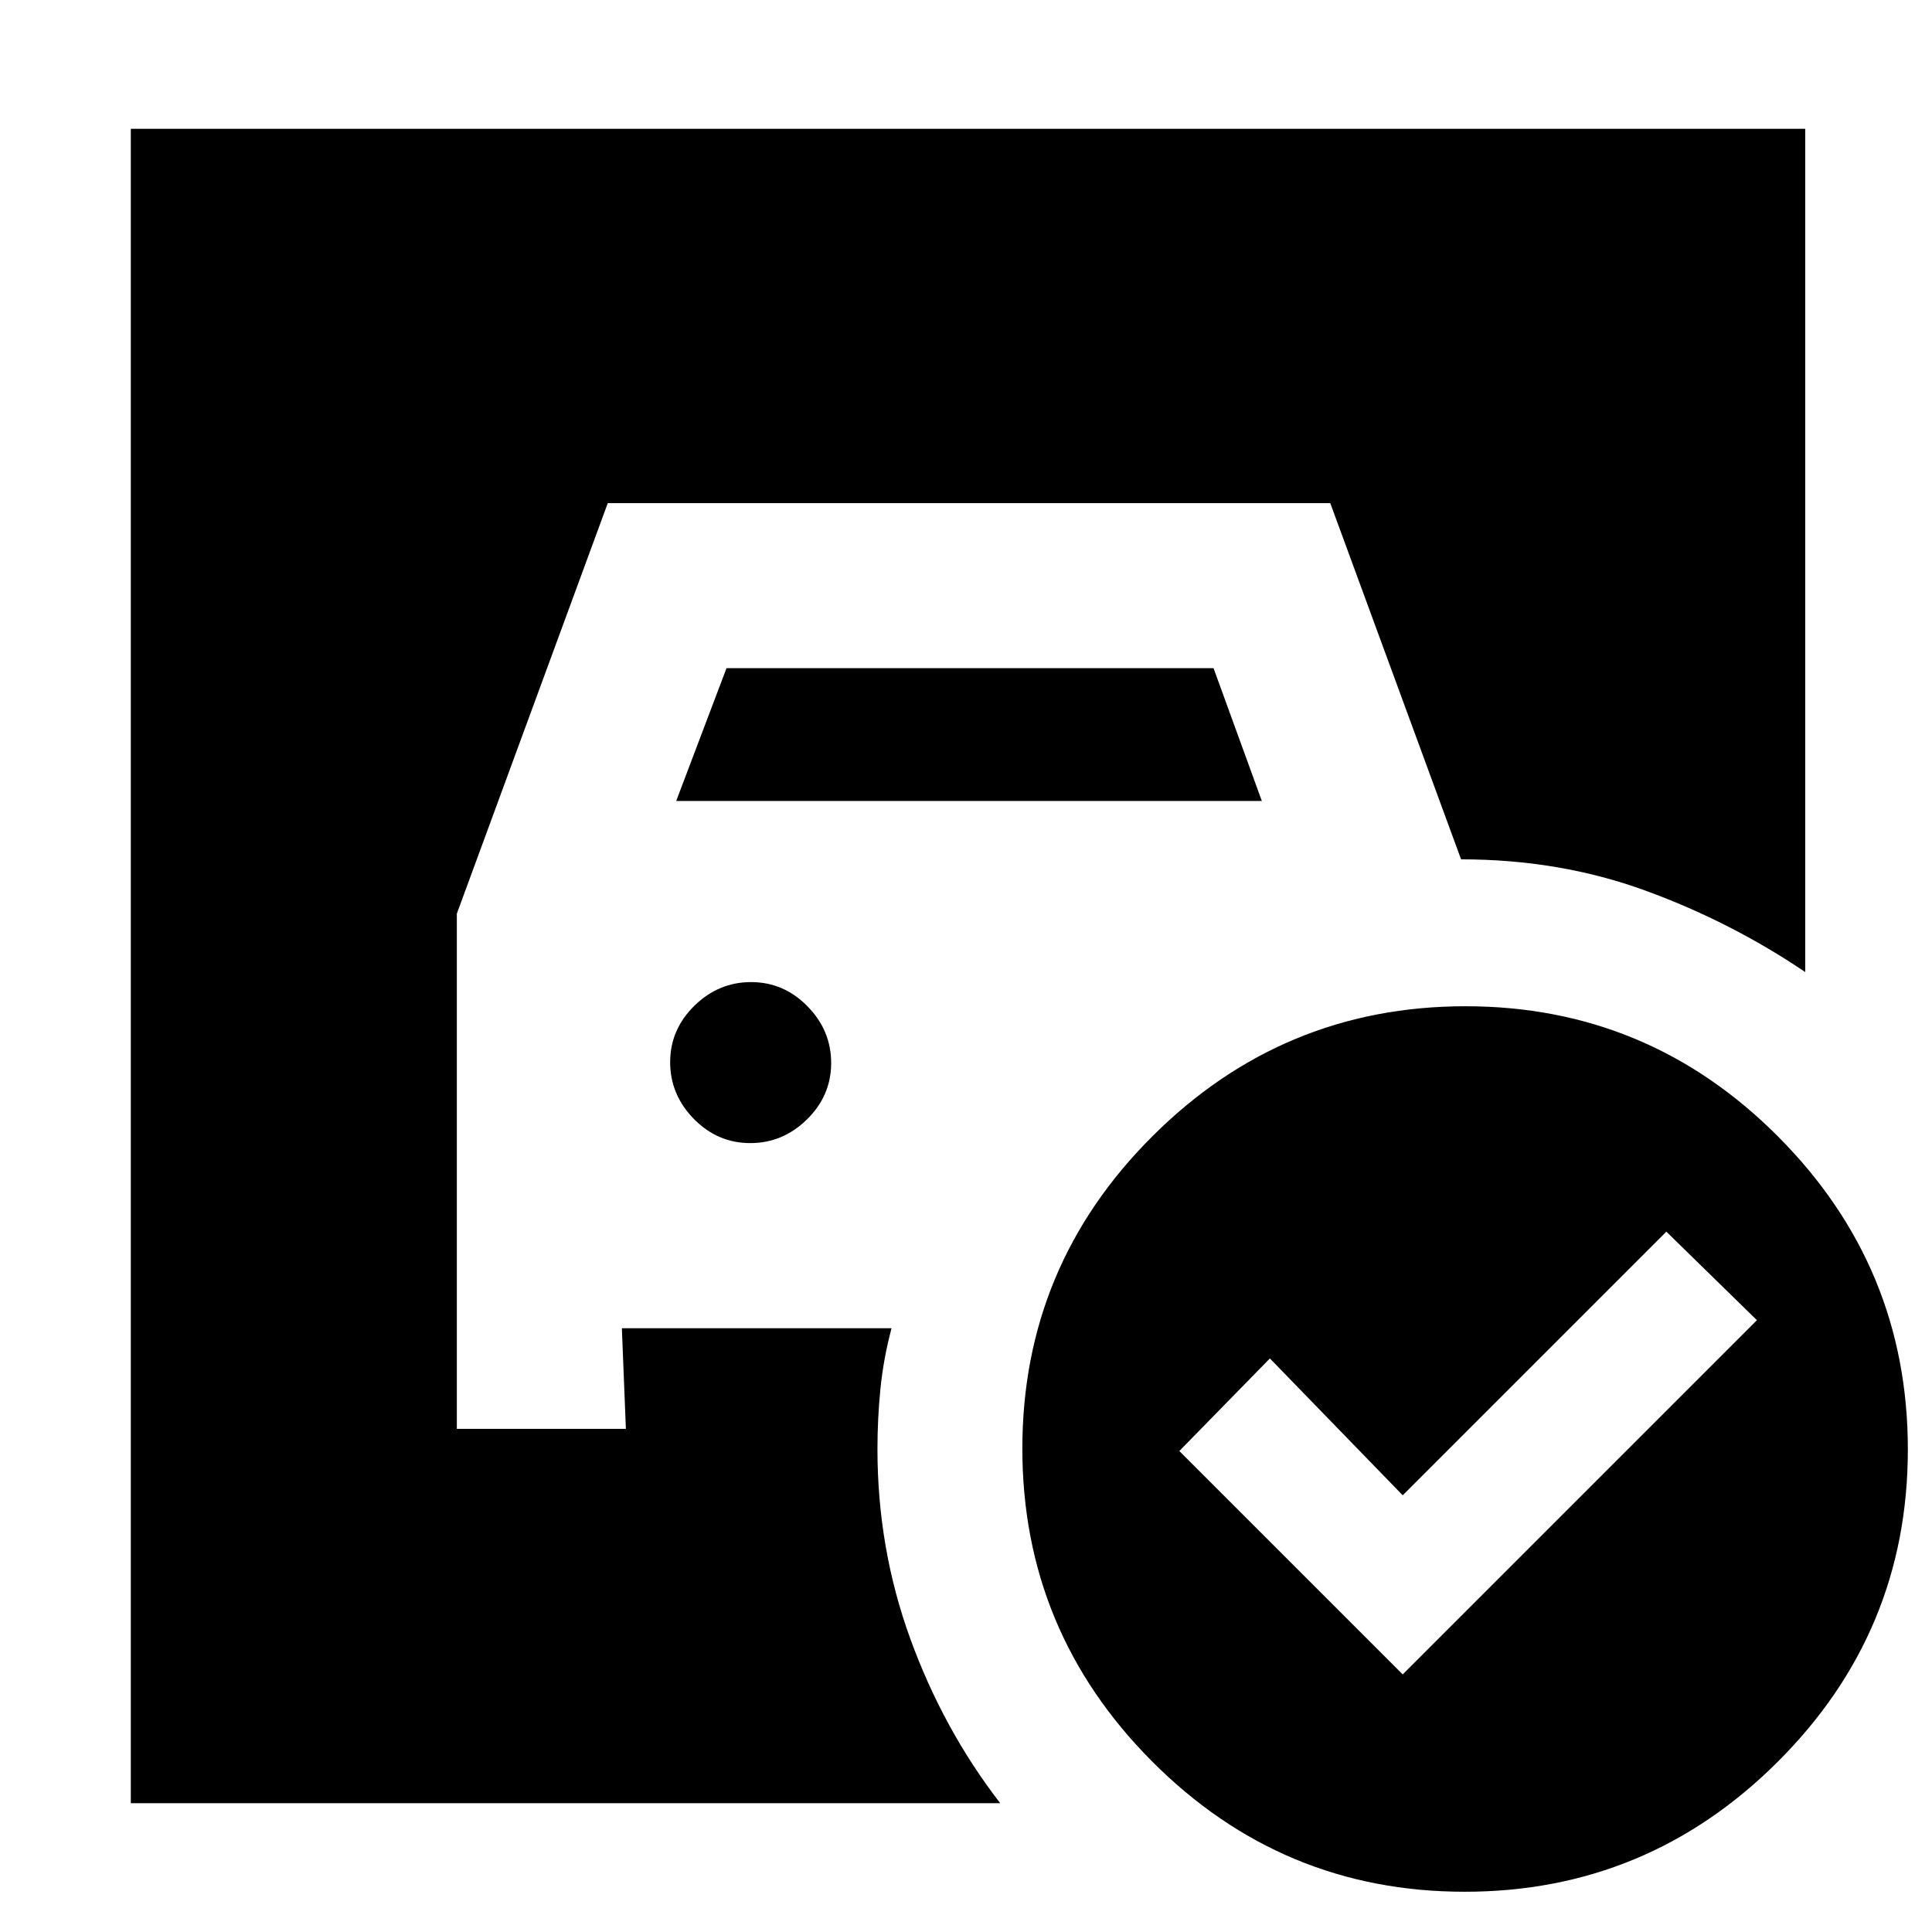 <svg xmlns="http://www.w3.org/2000/svg" height="20" viewBox="0 -960 960 960" width="20"><path d="m336-562 25-66h242l24 66H336Zm36.79 170Q389-392 401-403.79t12-28Q413-448 401.21-460t-28-12Q357-472 345-460.21t-12 28Q333-416 344.79-404t28 12ZM697-128l176-176-45-44-131 131-66-68-45 46 111 111Zm31.23-332q90.77 0 155.27 64.73 64.5 64.72 64.5 155.5Q948-149 883.27-84.5 818.55-20 727.77-20 637-20 572.5-84.73 508-149.45 508-240.23q0-90.77 64.73-155.27 64.72-64.5 155.5-64.5ZM497-64H65v-832h832v419q-37-25-79.5-40.5T726-533l-65-177H302l-75 204v256h84l-2-50h134q-4 15-5.5 29.93Q436-255.13 436-240q0 49.5 16.38 94.45T497-64Z"/></svg>
